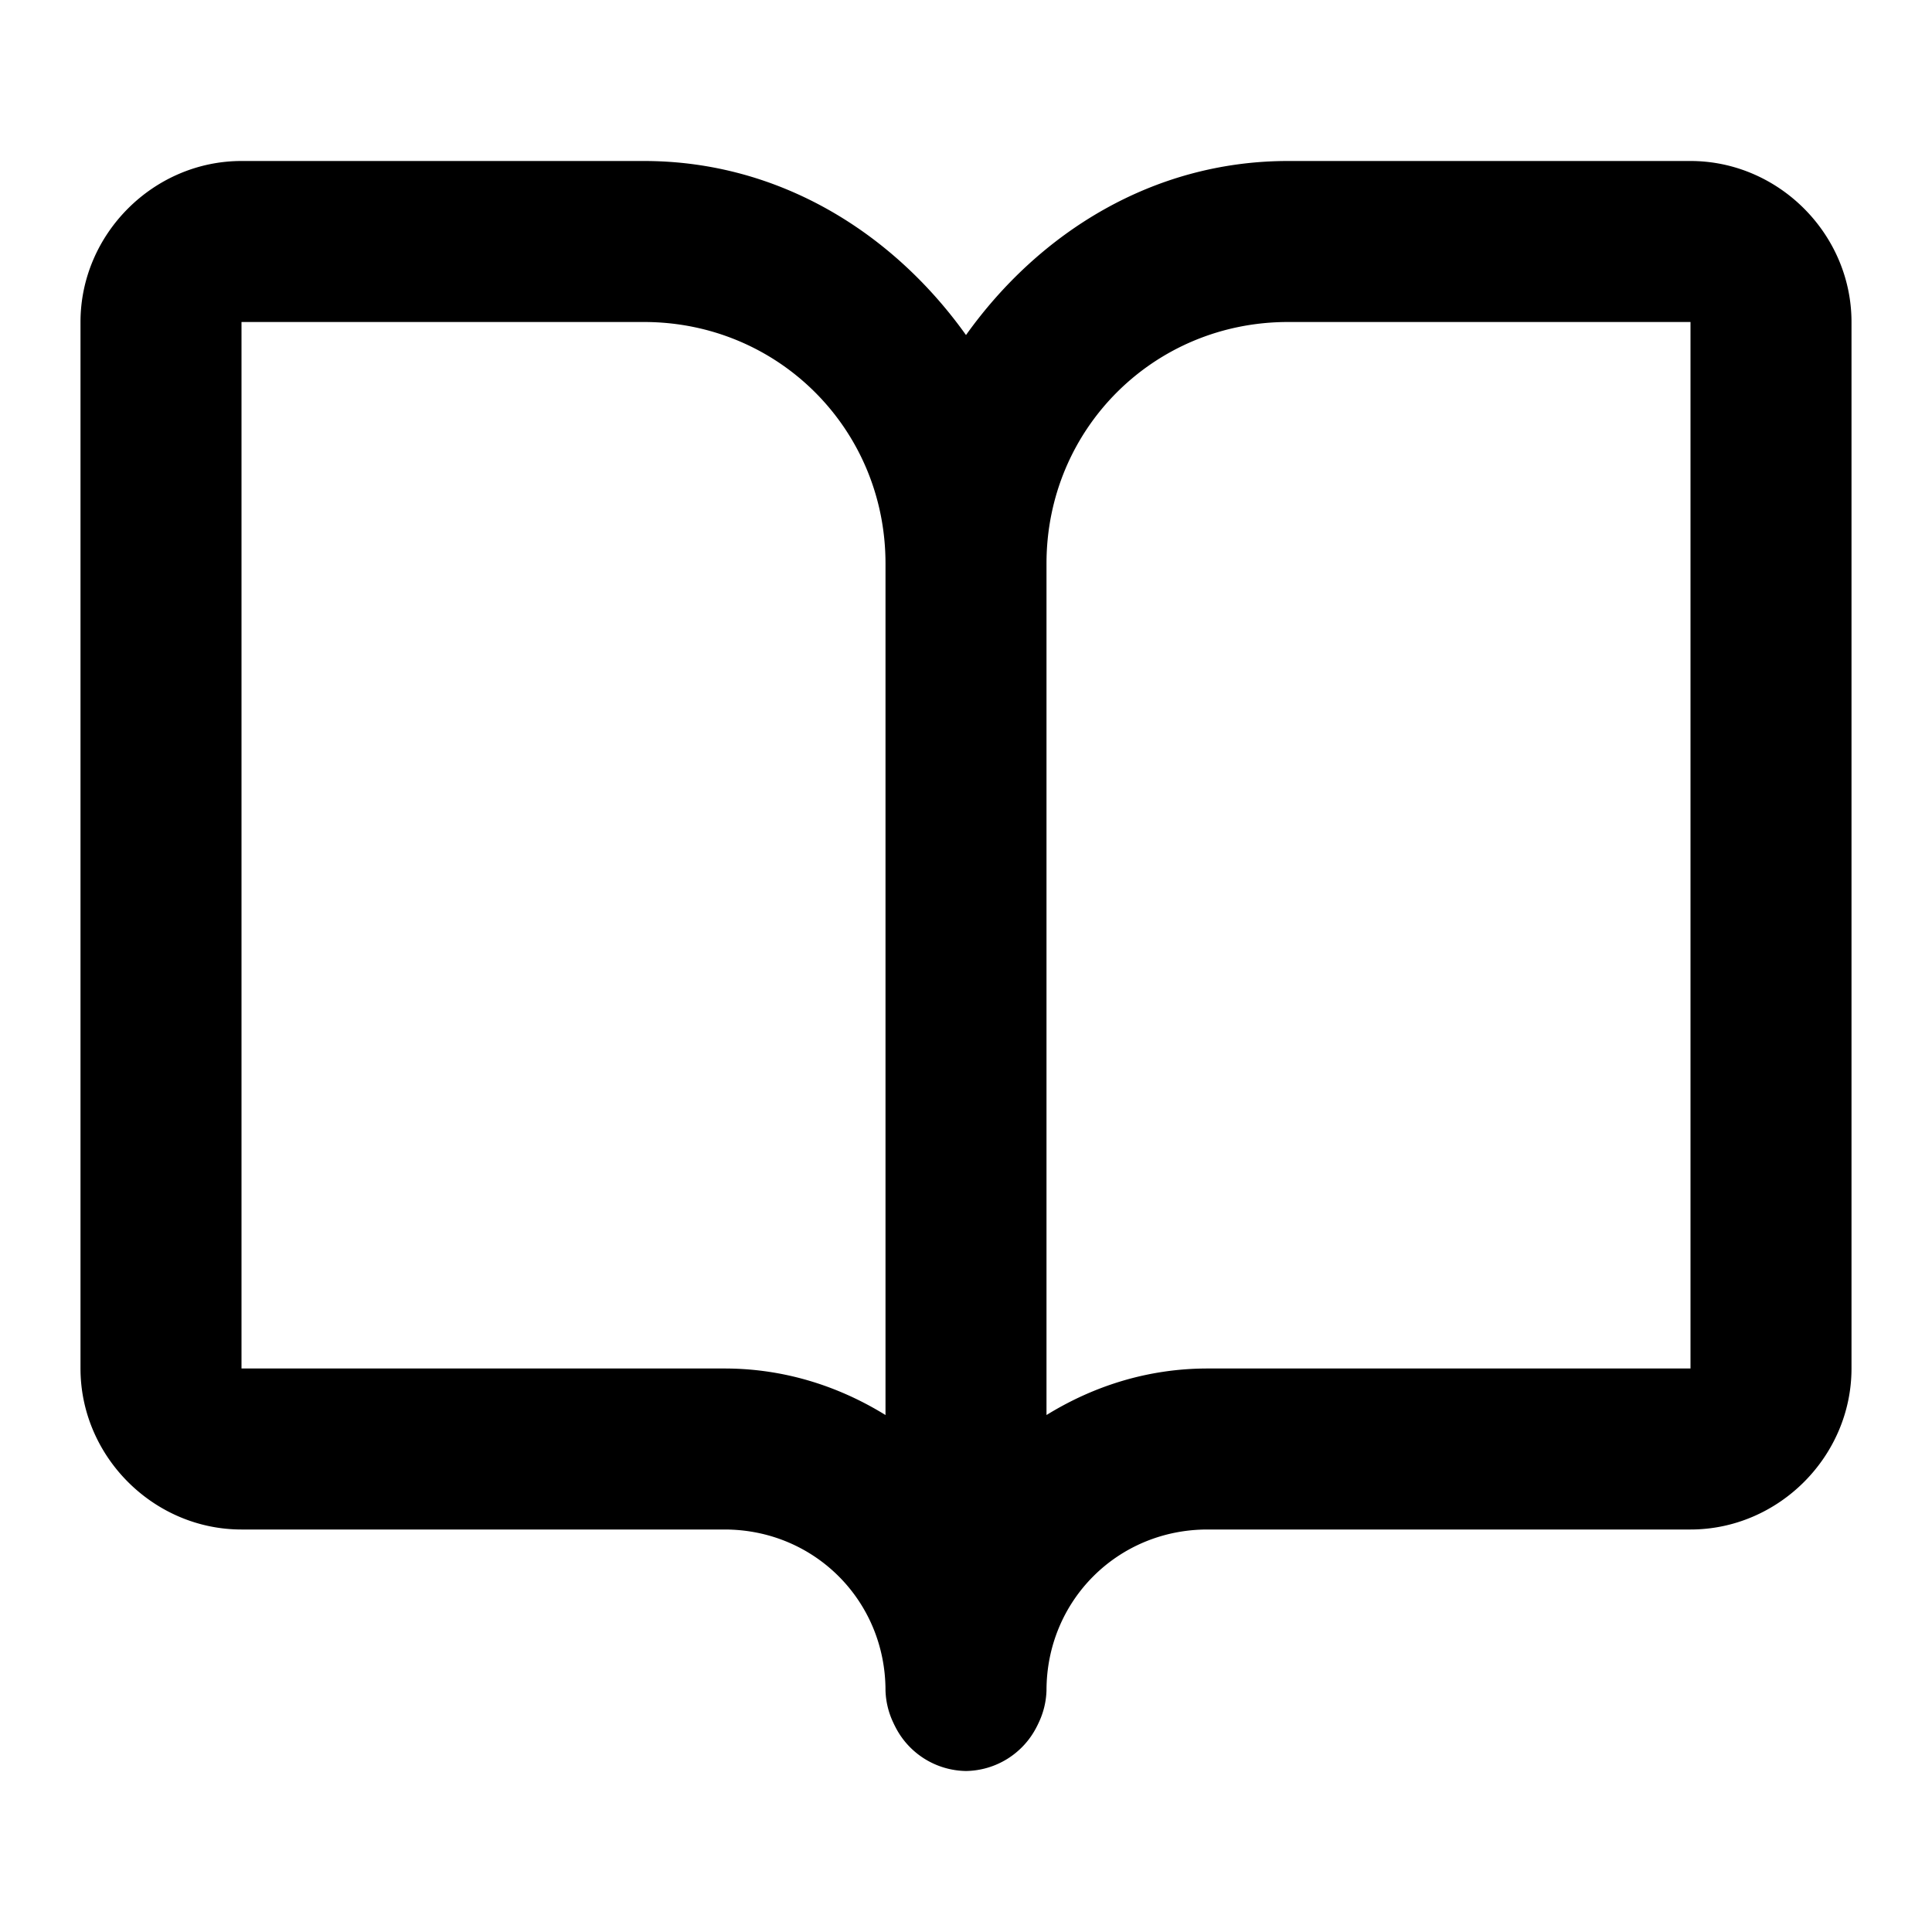 <?xml version="1.0" encoding="UTF-8" standalone="no"?>
<svg xmlns="http://www.w3.org/2000/svg" xmlns:svg="http://www.w3.org/2000/svg" width="24" height="24" viewBox="0 0 24 24" fill="currentColor" tags="reading,pages,booklet,magazine,leaflet,pamphlet,library,writing,written,writer,author,story,script,screenplay,fiction,novel,information,knowledge,education,high school,university,college,academy,student,study,learning,homework,research,documentation,revealed,blank,plain" categories="text,development,gaming">
  <path d="M 3 2 C 1.907 2 1 2.907 1 4 L 1 17 C 1 18.093 1.907 19 3 19 L 9 19 C 10.116 19 11 19.884 11 21 A 1 1 0 0 0 11.098 21.402 A 1 1 0 0 0 11.123 21.453 A 1 1 0 0 0 12 22 A 1 1 0 0 0 12.877 21.453 A 1 1 0 0 0 12.902 21.402 A 1 1 0 0 0 13 21 C 13 19.884 13.884 19 15 19 L 21 19 C 22.093 19 23 18.093 23 17 L 23 4 C 23 2.907 22.093 2 21 2 L 16 2 C 14.325 2 12.909 2.888 12 4.162 C 11.091 2.888 9.675 2 8 2 L 3 2 z M 3 4 L 8 4 C 9.669 4 11 5.331 11 7 L 11 17.578 C 10.415 17.217 9.738 17 9 17 L 3 17 L 3 4 z M 16 4 L 21 4 L 21 17 L 15 17 C 14.262 17 13.585 17.217 13 17.578 L 13 7 C 13 5.331 14.331 4 16 4 z "/>
</svg>
